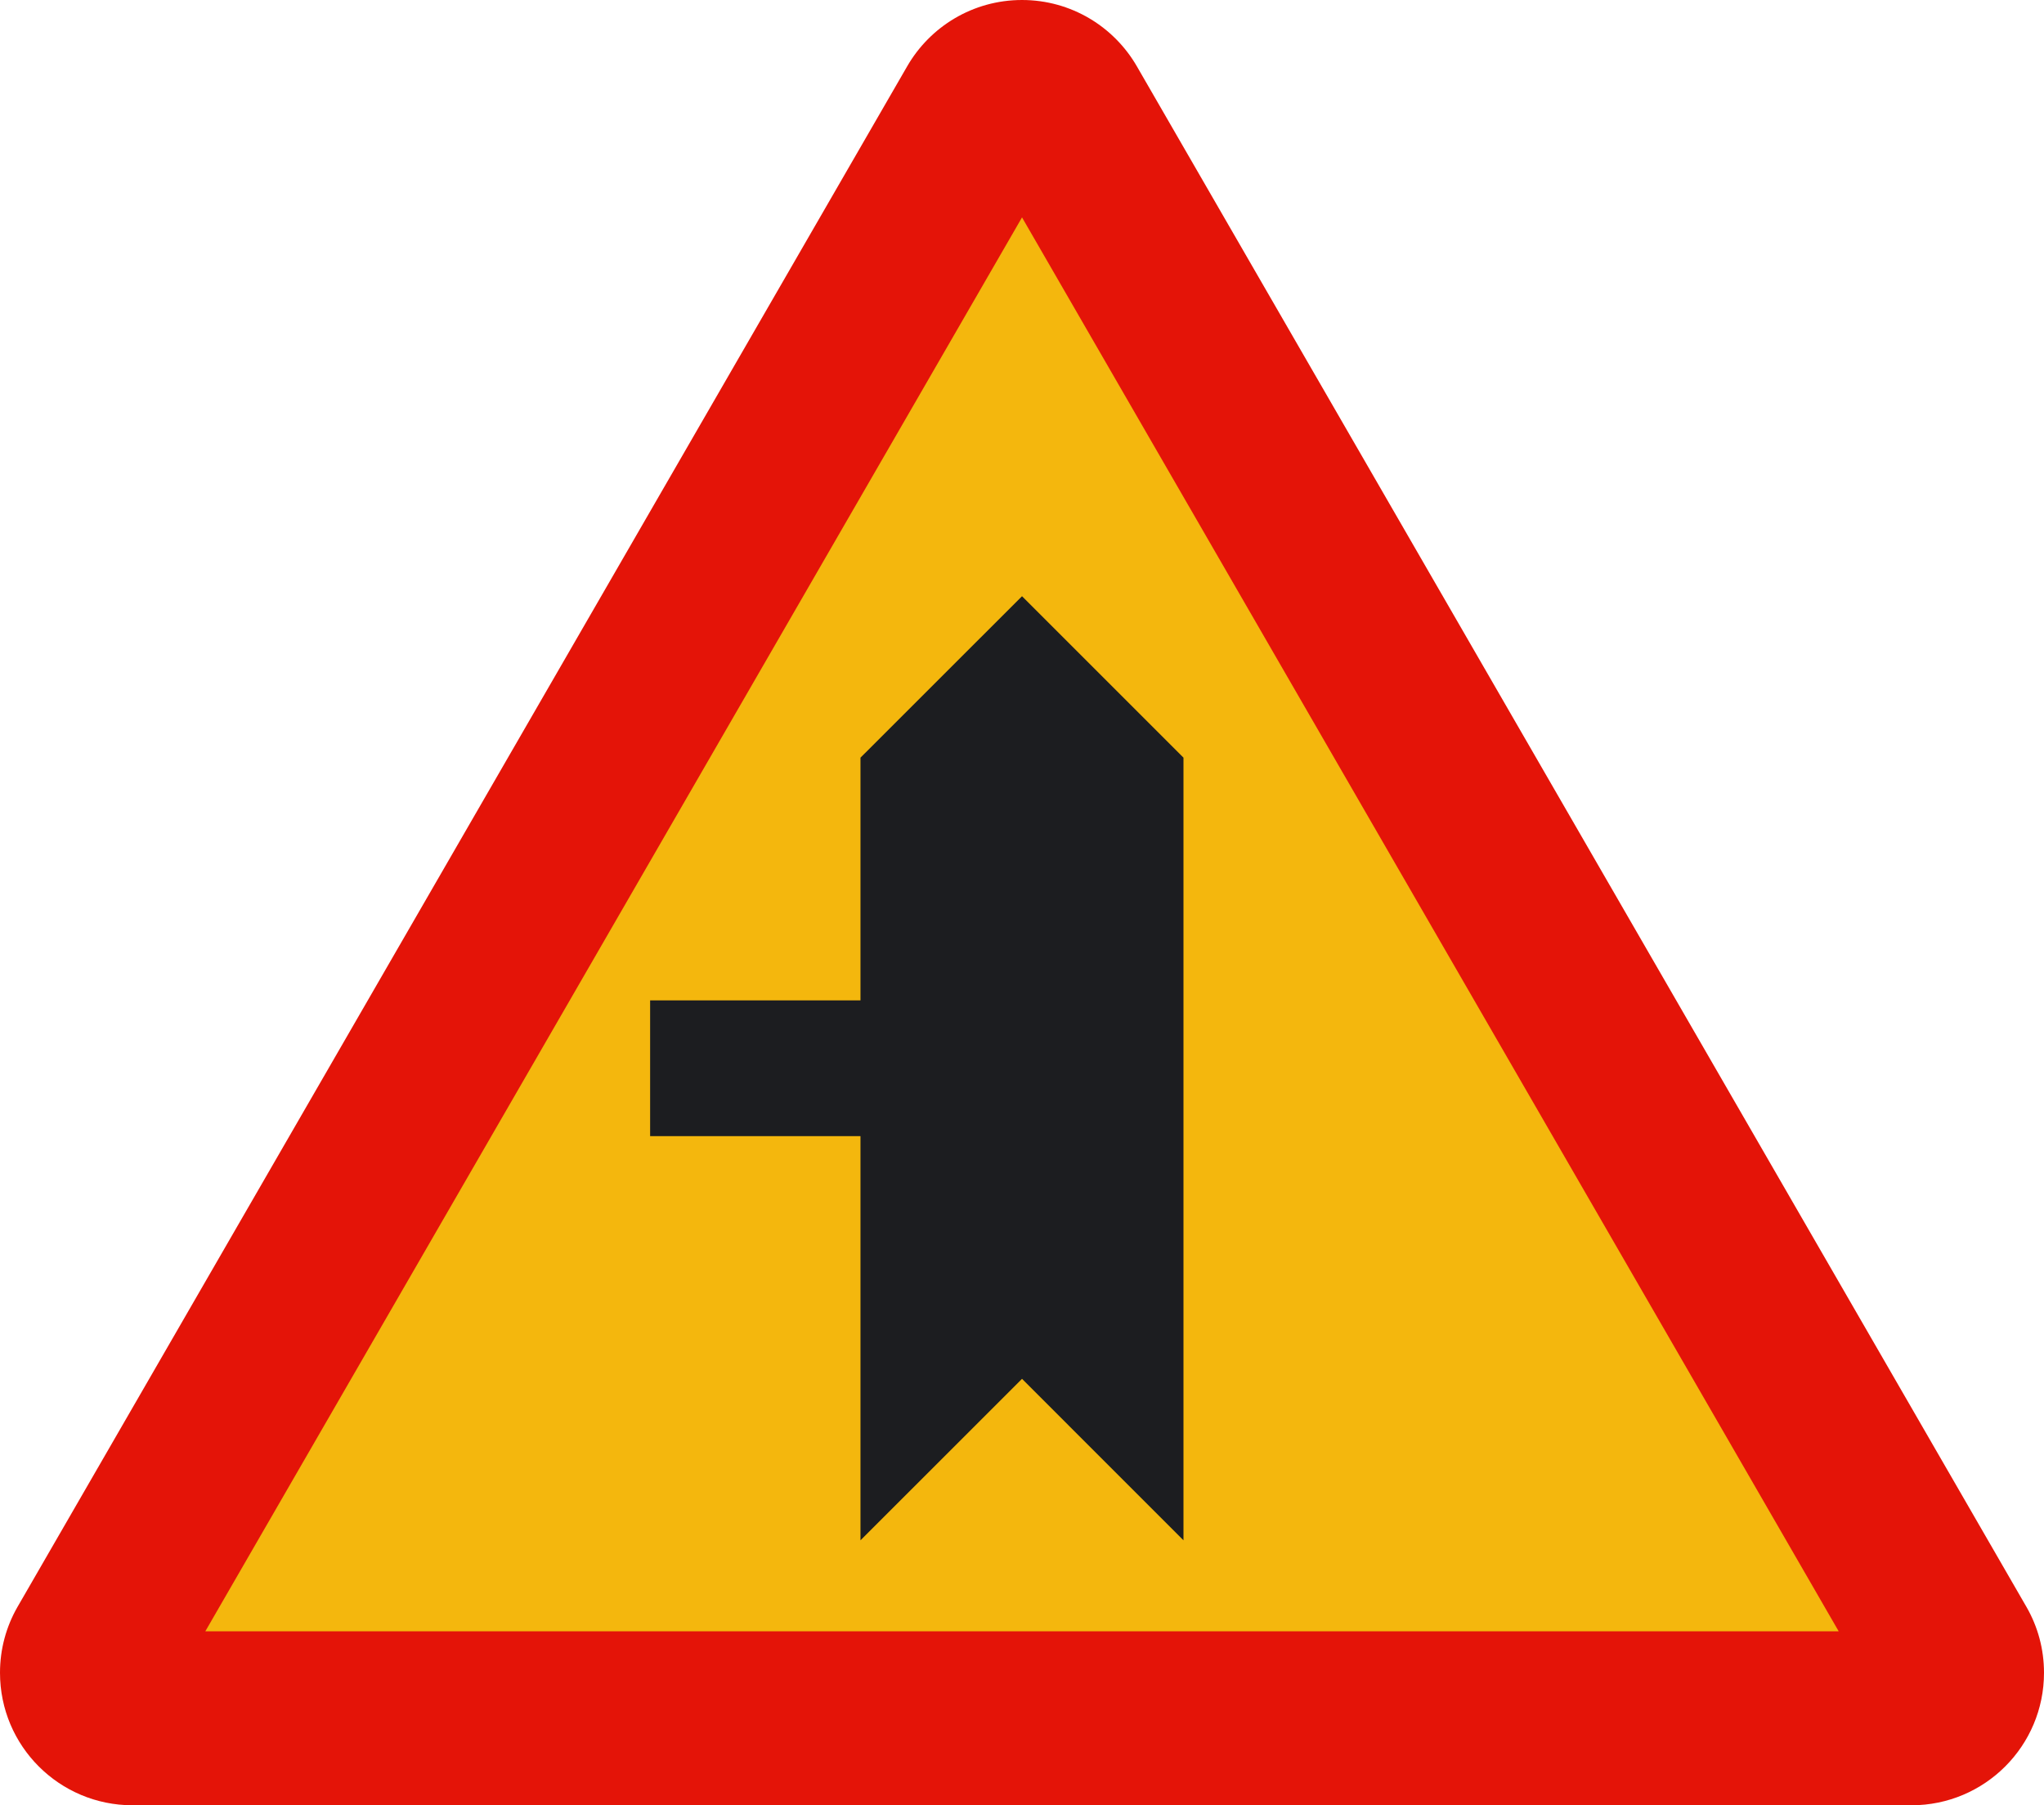 <?xml version="1.0" encoding="utf-8"?>
<!-- Generator: Adobe Illustrator 11.0, SVG Export Plug-In . SVG Version: 6.0.0 Build 78)  -->
<!DOCTYPE svg PUBLIC "-//W3C//DTD SVG 1.0//EN"    "http://www.w3.org/TR/2001/REC-SVG-20010904/DTD/svg10.dtd">
<svg 
	 xmlns:x="http://ns.adobe.com/Extensibility/1.0/" xmlns:i="http://ns.adobe.com/AdobeIllustrator/10.0/" xmlns:graph="http://ns.adobe.com/Graphs/1.0/" i:viewOrigin="190.0703 515.4443" i:rulerOrigin="0 0" i:pageBounds="0 841.8896 595.2754 0"
	 xmlns="http://www.w3.org/2000/svg" xmlns:xlink="http://www.w3.org/1999/xlink" xmlns:a="http://ns.adobe.com/AdobeSVGViewerExtensions/3.0/"
	 width="217.832" height="192.418" viewBox="0 0 217.832 192.418" overflow="visible" enable-background="new 0 0 217.832 192.418"
	 xml:space="preserve">
		<g id="Capa_1" i:knockout="Off" i:layer="yes" i:dimmedPercent="50" i:rgbTrio="#4F008000FFFF">
			<path fill="#E41408" d="M14.121,192.418C6.32,192.418,0,186.098,0,178.297c0-2.543,0.668-4.918,1.84-6.977L96.668,7.088
				C99.102,2.852,103.676,0,108.918,0c5.238,0,9.813,2.852,12.25,7.088l94.82,164.232c1.176,2.059,1.844,4.434,1.844,6.977
				c0,7.801-6.324,14.121-14.121,14.121H14.121"/>
			<polyline fill="#F4B70D" points="21.879,173.879 108.918,23.172 195.953,173.879 21.879,173.879 "/>
			<polyline fill="#1C1D20" points="108.918,63.549 126.125,80.756 126.125,164.176 108.918,146.965 91.703,164.176 91.703,121.098 
				69.285,121.098 69.285,106.629 91.703,106.629 91.703,80.756 108.918,63.549 "/>
		</g>
	</svg>
